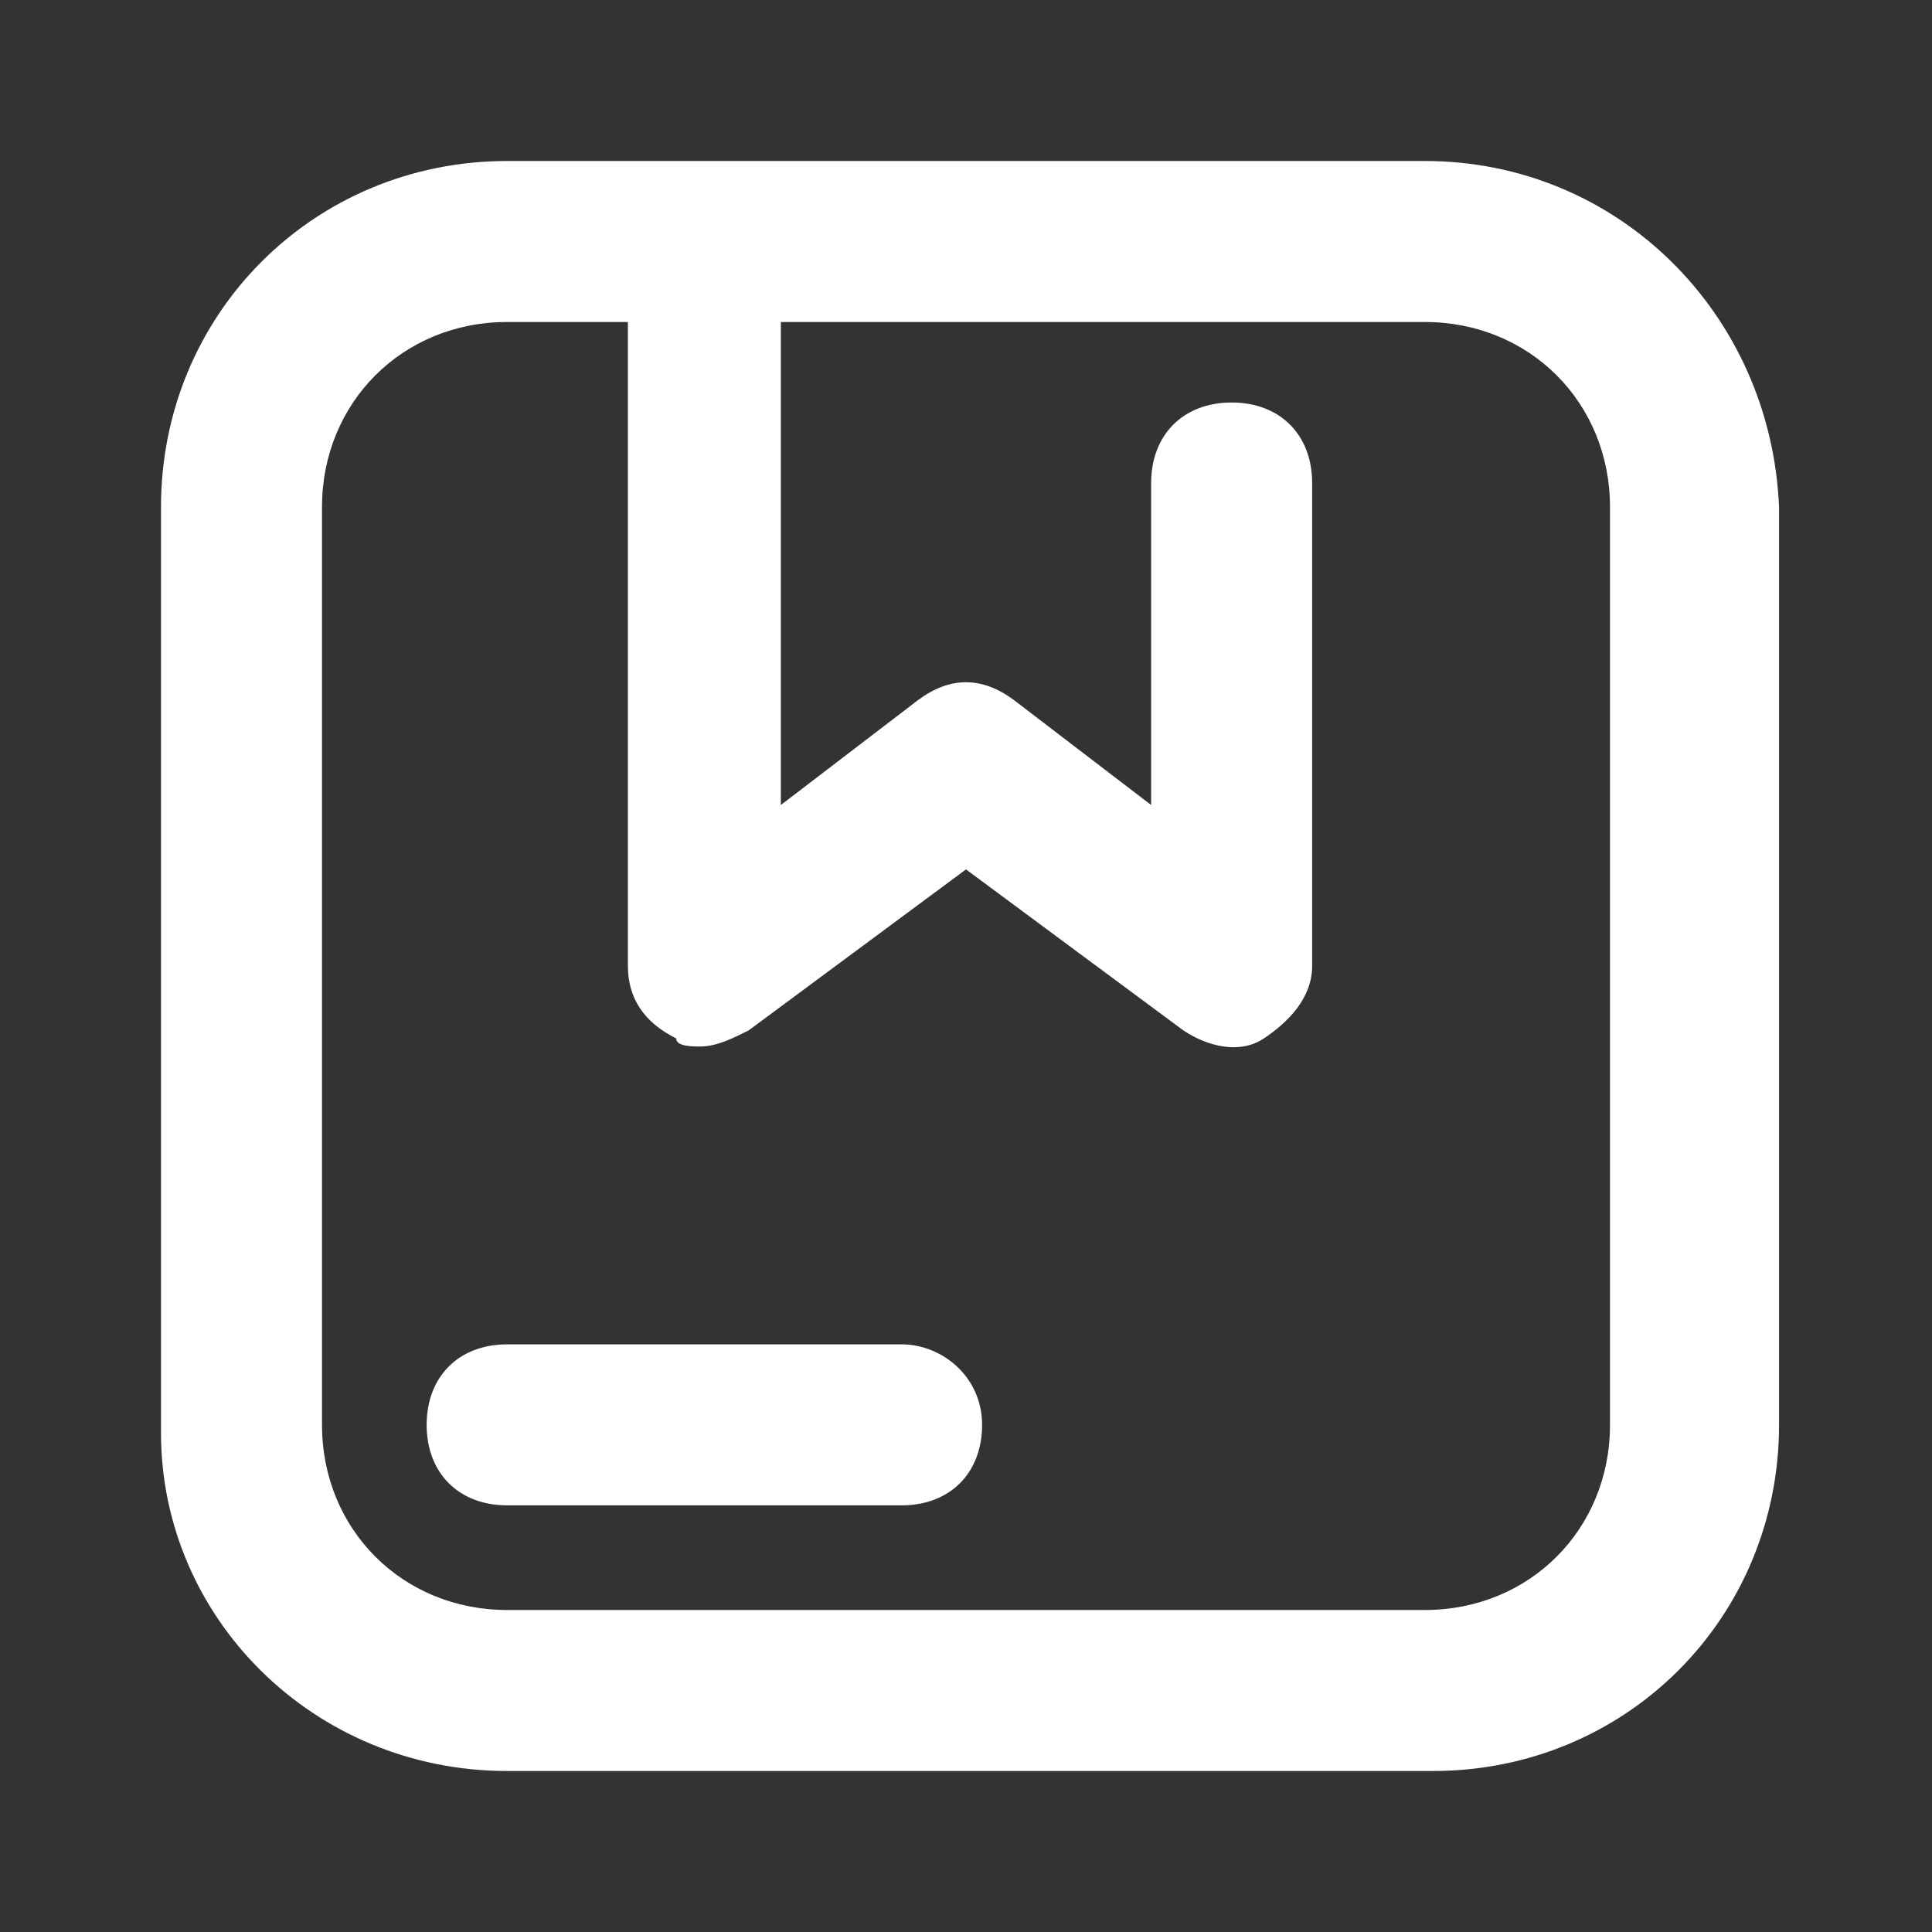 <svg width="24" height="24" viewBox="0 0 24 24" fill="none" xmlns="http://www.w3.org/2000/svg">
<rect x="0" y="0" width="24" height="24" fill="#333333" stroke="none"/>
<path d="M17.7 2H6.3C3.9 2 2 3.9 2 6.3V17.8C2 20.1 3.9 22 6.3 22H17.8C20.2 22 22.1 20.1 22.1 17.7V6.3C22 3.9 20.1 2 17.7 2ZM20 17.7C20 19 19 20 17.7 20H6.3C5 20 4 19 4 17.7V6.3C4 5 5 4 6.3 4H7.8V12C7.8 12.4 8 12.7 8.4 12.9C8.4 13 8.6 13 8.7 13C8.9 13 9.1 12.9 9.3 12.8L12 10.8L14.7 12.8C15 13 15.4 13.1 15.7 12.9C16 12.7 16.3 12.4 16.3 12V6C16.3 5.4 15.9 5 15.3 5C14.7 5 14.3 5.4 14.3 6V10L12.6 8.7C12.2 8.4 11.8 8.4 11.4 8.7L9.7 10V4H17.7C19 4 20 5 20 6.3V17.7Z" fill="white"/>
<path d="M11.2 16.7H6.3C5.7 16.7 5.3 17.1 5.3 17.7C5.3 18.3 5.7 18.7 6.3 18.7H11.2C11.8 18.7 12.2 18.3 12.2 17.7C12.2 17.1 11.7 16.7 11.2 16.7Z" fill="white"/>
</svg>

